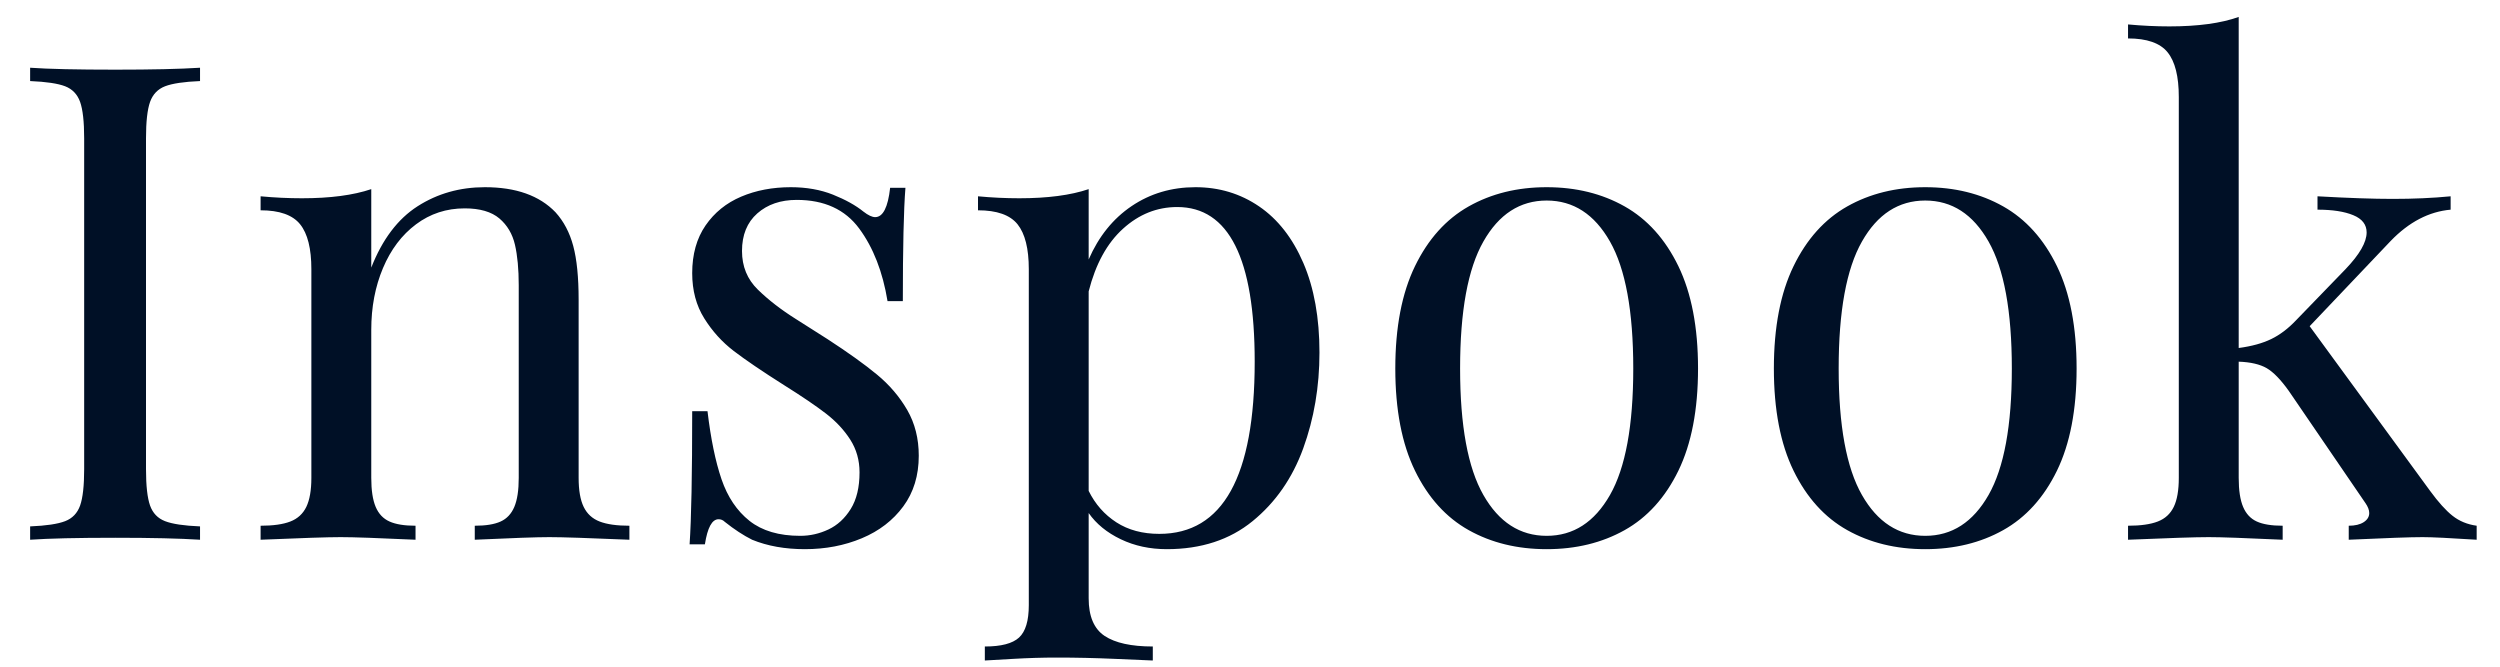 <svg
 xmlns="http://www.w3.org/2000/svg"
 xmlns:xlink="http://www.w3.org/1999/xlink"
 width="75px" height="20px">
<path fill-rule="evenodd"  fill="rgb(0, 16, 38)"
 d="M72.679,16.114 C72.321,16.114 71.582,16.140 70.462,16.192 L70.462,15.772 C70.651,15.772 70.800,15.736 70.911,15.665 C71.022,15.593 71.077,15.502 71.077,15.391 C71.077,15.300 71.038,15.199 70.960,15.088 L68.665,11.729 C68.424,11.391 68.203,11.163 68.001,11.045 C67.799,10.928 67.519,10.863 67.161,10.850 L67.161,14.336 C67.161,14.708 67.205,14.997 67.293,15.206 C67.381,15.414 67.518,15.561 67.703,15.645 C67.889,15.730 68.148,15.772 68.480,15.772 L68.480,16.192 C67.360,16.140 66.621,16.114 66.263,16.114 C65.872,16.114 65.065,16.140 63.841,16.192 L63.841,15.772 C64.218,15.772 64.516,15.730 64.734,15.645 C64.953,15.561 65.112,15.414 65.213,15.206 C65.314,14.997 65.364,14.708 65.364,14.336 L65.364,2.911 C65.364,2.292 65.252,1.845 65.027,1.568 C64.803,1.291 64.407,1.153 63.841,1.153 L63.841,0.733 C64.264,0.772 64.677,0.792 65.081,0.792 C65.941,0.792 66.634,0.697 67.161,0.508 L67.161,10.440 C67.552,10.388 67.877,10.298 68.138,10.171 C68.398,10.045 68.646,9.857 68.880,9.610 L70.364,8.077 C70.788,7.634 70.999,7.266 70.999,6.973 C70.999,6.739 70.866,6.566 70.599,6.456 C70.332,6.345 69.974,6.290 69.525,6.290 L69.525,5.889 C70.449,5.941 71.201,5.967 71.780,5.967 C72.405,5.967 72.985,5.941 73.519,5.889 L73.519,6.290 C72.868,6.348 72.269,6.661 71.722,7.227 L69.290,9.786 L72.903,14.727 C73.151,15.066 73.375,15.315 73.577,15.474 C73.779,15.634 74.020,15.733 74.300,15.772 L74.300,16.192 C73.493,16.140 72.952,16.114 72.679,16.114 ZM60.096,15.904 C59.416,16.285 58.636,16.475 57.757,16.475 C56.878,16.475 56.099,16.285 55.418,15.904 C54.738,15.523 54.201,14.929 53.807,14.122 C53.413,13.314 53.216,12.292 53.216,11.055 C53.216,9.818 53.413,8.795 53.807,7.984 C54.201,7.173 54.738,6.576 55.418,6.192 C56.099,5.808 56.878,5.616 57.757,5.616 C58.636,5.616 59.416,5.808 60.096,6.192 C60.776,6.576 61.314,7.173 61.708,7.984 C62.101,8.795 62.298,9.818 62.298,11.055 C62.298,12.292 62.101,13.314 61.708,14.122 C61.314,14.929 60.776,15.523 60.096,15.904 ZM59.657,7.247 C59.191,6.426 58.558,6.016 57.757,6.016 C56.957,6.016 56.323,6.426 55.858,7.247 C55.392,8.067 55.160,9.336 55.160,11.055 C55.160,12.768 55.392,14.032 55.858,14.849 C56.323,15.666 56.957,16.075 57.757,16.075 C58.558,16.075 59.191,15.666 59.657,14.849 C60.122,14.032 60.355,12.768 60.355,11.055 C60.355,9.336 60.122,8.067 59.657,7.247 ZM48.739,15.904 C48.059,16.285 47.279,16.475 46.400,16.475 C45.521,16.475 44.742,16.285 44.061,15.904 C43.381,15.523 42.844,14.929 42.450,14.122 C42.056,13.314 41.859,12.292 41.859,11.055 C41.859,9.818 42.056,8.795 42.450,7.984 C42.844,7.173 43.381,6.576 44.061,6.192 C44.742,5.808 45.521,5.616 46.400,5.616 C47.279,5.616 48.059,5.808 48.739,6.192 C49.419,6.576 49.957,7.173 50.351,7.984 C50.744,8.795 50.941,9.818 50.941,11.055 C50.941,12.292 50.744,13.314 50.351,14.122 C49.957,14.929 49.419,15.523 48.739,15.904 ZM48.300,7.247 C47.834,6.426 47.201,6.016 46.400,6.016 C45.600,6.016 44.966,6.426 44.501,7.247 C44.035,8.067 43.803,9.336 43.803,11.055 C43.803,12.768 44.035,14.032 44.501,14.849 C44.966,15.666 45.600,16.075 46.400,16.075 C47.201,16.075 47.834,15.666 48.300,14.849 C48.765,14.032 48.998,12.768 48.998,11.055 C48.998,9.336 48.765,8.067 48.300,7.247 ZM37.577,15.635 C36.891,16.195 36.033,16.475 35.004,16.475 C34.496,16.475 34.036,16.376 33.622,16.177 C33.209,15.979 32.888,15.717 32.660,15.391 L32.660,17.950 C32.660,18.490 32.820,18.866 33.139,19.078 C33.458,19.289 33.940,19.395 34.584,19.395 L34.584,19.815 C34.415,19.808 34.036,19.792 33.447,19.766 C32.857,19.740 32.276,19.727 31.703,19.727 C31.280,19.727 30.844,19.740 30.395,19.766 C29.946,19.792 29.662,19.808 29.545,19.815 L29.545,19.395 C30.034,19.395 30.375,19.306 30.571,19.127 C30.766,18.947 30.864,18.624 30.864,18.155 L30.864,8.077 C30.864,7.458 30.751,7.009 30.527,6.729 C30.302,6.449 29.907,6.309 29.340,6.309 L29.340,5.889 C29.757,5.928 30.170,5.948 30.580,5.948 C31.427,5.948 32.120,5.857 32.660,5.674 L32.660,7.784 C32.960,7.094 33.390,6.560 33.950,6.182 C34.509,5.805 35.147,5.616 35.864,5.616 C36.573,5.616 37.210,5.808 37.773,6.192 C38.336,6.576 38.779,7.143 39.101,7.891 C39.423,8.640 39.584,9.535 39.584,10.577 C39.584,11.599 39.421,12.558 39.096,13.453 C38.770,14.348 38.264,15.075 37.577,15.635 ZM35.317,6.211 C34.711,6.211 34.169,6.428 33.691,6.861 C33.212,7.294 32.869,7.920 32.660,8.741 L32.660,14.727 C32.856,15.124 33.132,15.438 33.491,15.670 C33.849,15.901 34.278,16.016 34.780,16.016 C36.687,16.016 37.641,14.294 37.641,10.850 C37.641,7.758 36.866,6.211 35.317,6.211 ZM25.854,16.148 C25.333,16.366 24.764,16.475 24.145,16.475 C23.553,16.475 23.025,16.381 22.563,16.192 C22.303,16.062 22.029,15.883 21.743,15.655 C21.691,15.603 21.629,15.577 21.557,15.577 C21.362,15.577 21.225,15.827 21.147,16.329 L20.688,16.329 C20.740,15.567 20.766,14.236 20.766,12.335 L21.225,12.335 C21.323,13.161 21.463,13.842 21.645,14.376 C21.827,14.909 22.107,15.326 22.485,15.626 C22.863,15.925 23.370,16.075 24.009,16.075 C24.301,16.075 24.583,16.011 24.853,15.884 C25.123,15.757 25.346,15.552 25.522,15.269 C25.698,14.986 25.786,14.620 25.786,14.170 C25.786,13.806 25.693,13.479 25.508,13.189 C25.322,12.899 25.079,12.639 24.780,12.408 C24.480,12.177 24.061,11.892 23.520,11.553 C22.863,11.137 22.360,10.795 22.011,10.528 C21.663,10.261 21.368,9.936 21.128,9.551 C20.887,9.167 20.766,8.715 20.766,8.194 C20.766,7.628 20.900,7.151 21.167,6.763 C21.434,6.376 21.790,6.088 22.236,5.899 C22.682,5.710 23.178,5.616 23.725,5.616 C24.194,5.616 24.616,5.691 24.990,5.840 C25.364,5.990 25.669,6.159 25.903,6.348 C26.046,6.459 26.163,6.514 26.255,6.514 C26.489,6.514 26.639,6.221 26.704,5.635 L27.163,5.635 C27.111,6.286 27.085,7.419 27.085,9.034 L26.626,9.034 C26.482,8.155 26.199,7.429 25.776,6.856 C25.353,6.283 24.728,5.997 23.901,5.997 C23.419,5.997 23.025,6.132 22.719,6.402 C22.413,6.672 22.260,7.048 22.260,7.530 C22.260,7.992 22.418,8.378 22.734,8.687 C23.050,8.996 23.431,9.291 23.877,9.571 C24.323,9.851 24.640,10.053 24.829,10.176 C25.441,10.574 25.934,10.927 26.308,11.236 C26.683,11.545 26.985,11.900 27.217,12.300 C27.448,12.701 27.563,13.158 27.563,13.672 C27.563,14.265 27.408,14.771 27.099,15.191 C26.790,15.611 26.375,15.930 25.854,16.148 ZM14.243,16.192 L14.243,15.772 C14.575,15.772 14.834,15.730 15.020,15.645 C15.205,15.561 15.342,15.414 15.430,15.206 C15.518,14.997 15.562,14.708 15.562,14.336 L15.562,8.555 C15.562,8.074 15.524,7.670 15.449,7.344 C15.374,7.019 15.218,6.755 14.981,6.553 C14.743,6.352 14.396,6.251 13.941,6.251 C13.394,6.251 12.907,6.410 12.481,6.729 C12.054,7.048 11.724,7.486 11.489,8.043 C11.255,8.599 11.138,9.216 11.138,9.893 L11.138,14.336 C11.138,14.708 11.182,14.997 11.270,15.206 C11.358,15.414 11.496,15.561 11.685,15.645 C11.873,15.730 12.134,15.772 12.466,15.772 L12.466,16.192 C11.346,16.140 10.597,16.114 10.220,16.114 C9.842,16.114 9.041,16.140 7.818,16.192 L7.818,15.772 C8.195,15.772 8.493,15.730 8.711,15.645 C8.929,15.561 9.089,15.414 9.190,15.206 C9.290,14.997 9.341,14.708 9.341,14.336 L9.341,8.077 C9.341,7.458 9.229,7.009 9.004,6.729 C8.779,6.449 8.384,6.309 7.818,6.309 L7.818,5.889 C8.234,5.928 8.648,5.948 9.058,5.948 C9.904,5.948 10.597,5.857 11.138,5.674 L11.138,8.028 C11.470,7.182 11.934,6.568 12.529,6.187 C13.125,5.806 13.797,5.616 14.546,5.616 C15.477,5.616 16.183,5.866 16.665,6.368 C16.913,6.641 17.090,6.978 17.197,7.378 C17.305,7.779 17.359,8.318 17.359,8.995 L17.359,14.336 C17.359,14.708 17.409,14.997 17.510,15.206 C17.611,15.414 17.770,15.561 17.988,15.645 C18.206,15.730 18.504,15.772 18.882,15.772 L18.882,16.192 C17.658,16.140 16.857,16.114 16.480,16.114 C16.109,16.114 15.363,16.140 14.243,16.192 ZM0.904,16.192 L0.904,15.792 C1.386,15.772 1.735,15.720 1.954,15.635 C2.172,15.551 2.321,15.395 2.403,15.167 C2.484,14.939 2.525,14.574 2.525,14.073 L2.525,4.151 C2.525,3.650 2.484,3.285 2.403,3.057 C2.321,2.829 2.172,2.673 1.954,2.588 C1.735,2.504 1.386,2.452 0.904,2.432 L0.904,2.032 C1.457,2.071 2.310,2.090 3.462,2.090 C4.543,2.090 5.389,2.071 6.001,2.032 L6.001,2.432 C5.520,2.452 5.170,2.504 4.952,2.588 C4.733,2.673 4.584,2.829 4.502,3.057 C4.421,3.285 4.380,3.650 4.380,4.151 L4.380,14.073 C4.380,14.574 4.421,14.939 4.502,15.167 C4.584,15.395 4.733,15.551 4.952,15.635 C5.170,15.720 5.520,15.772 6.001,15.792 L6.001,16.192 C5.389,16.153 4.543,16.133 3.462,16.133 C2.316,16.133 1.464,16.153 0.904,16.192 Z"/>
</svg>
